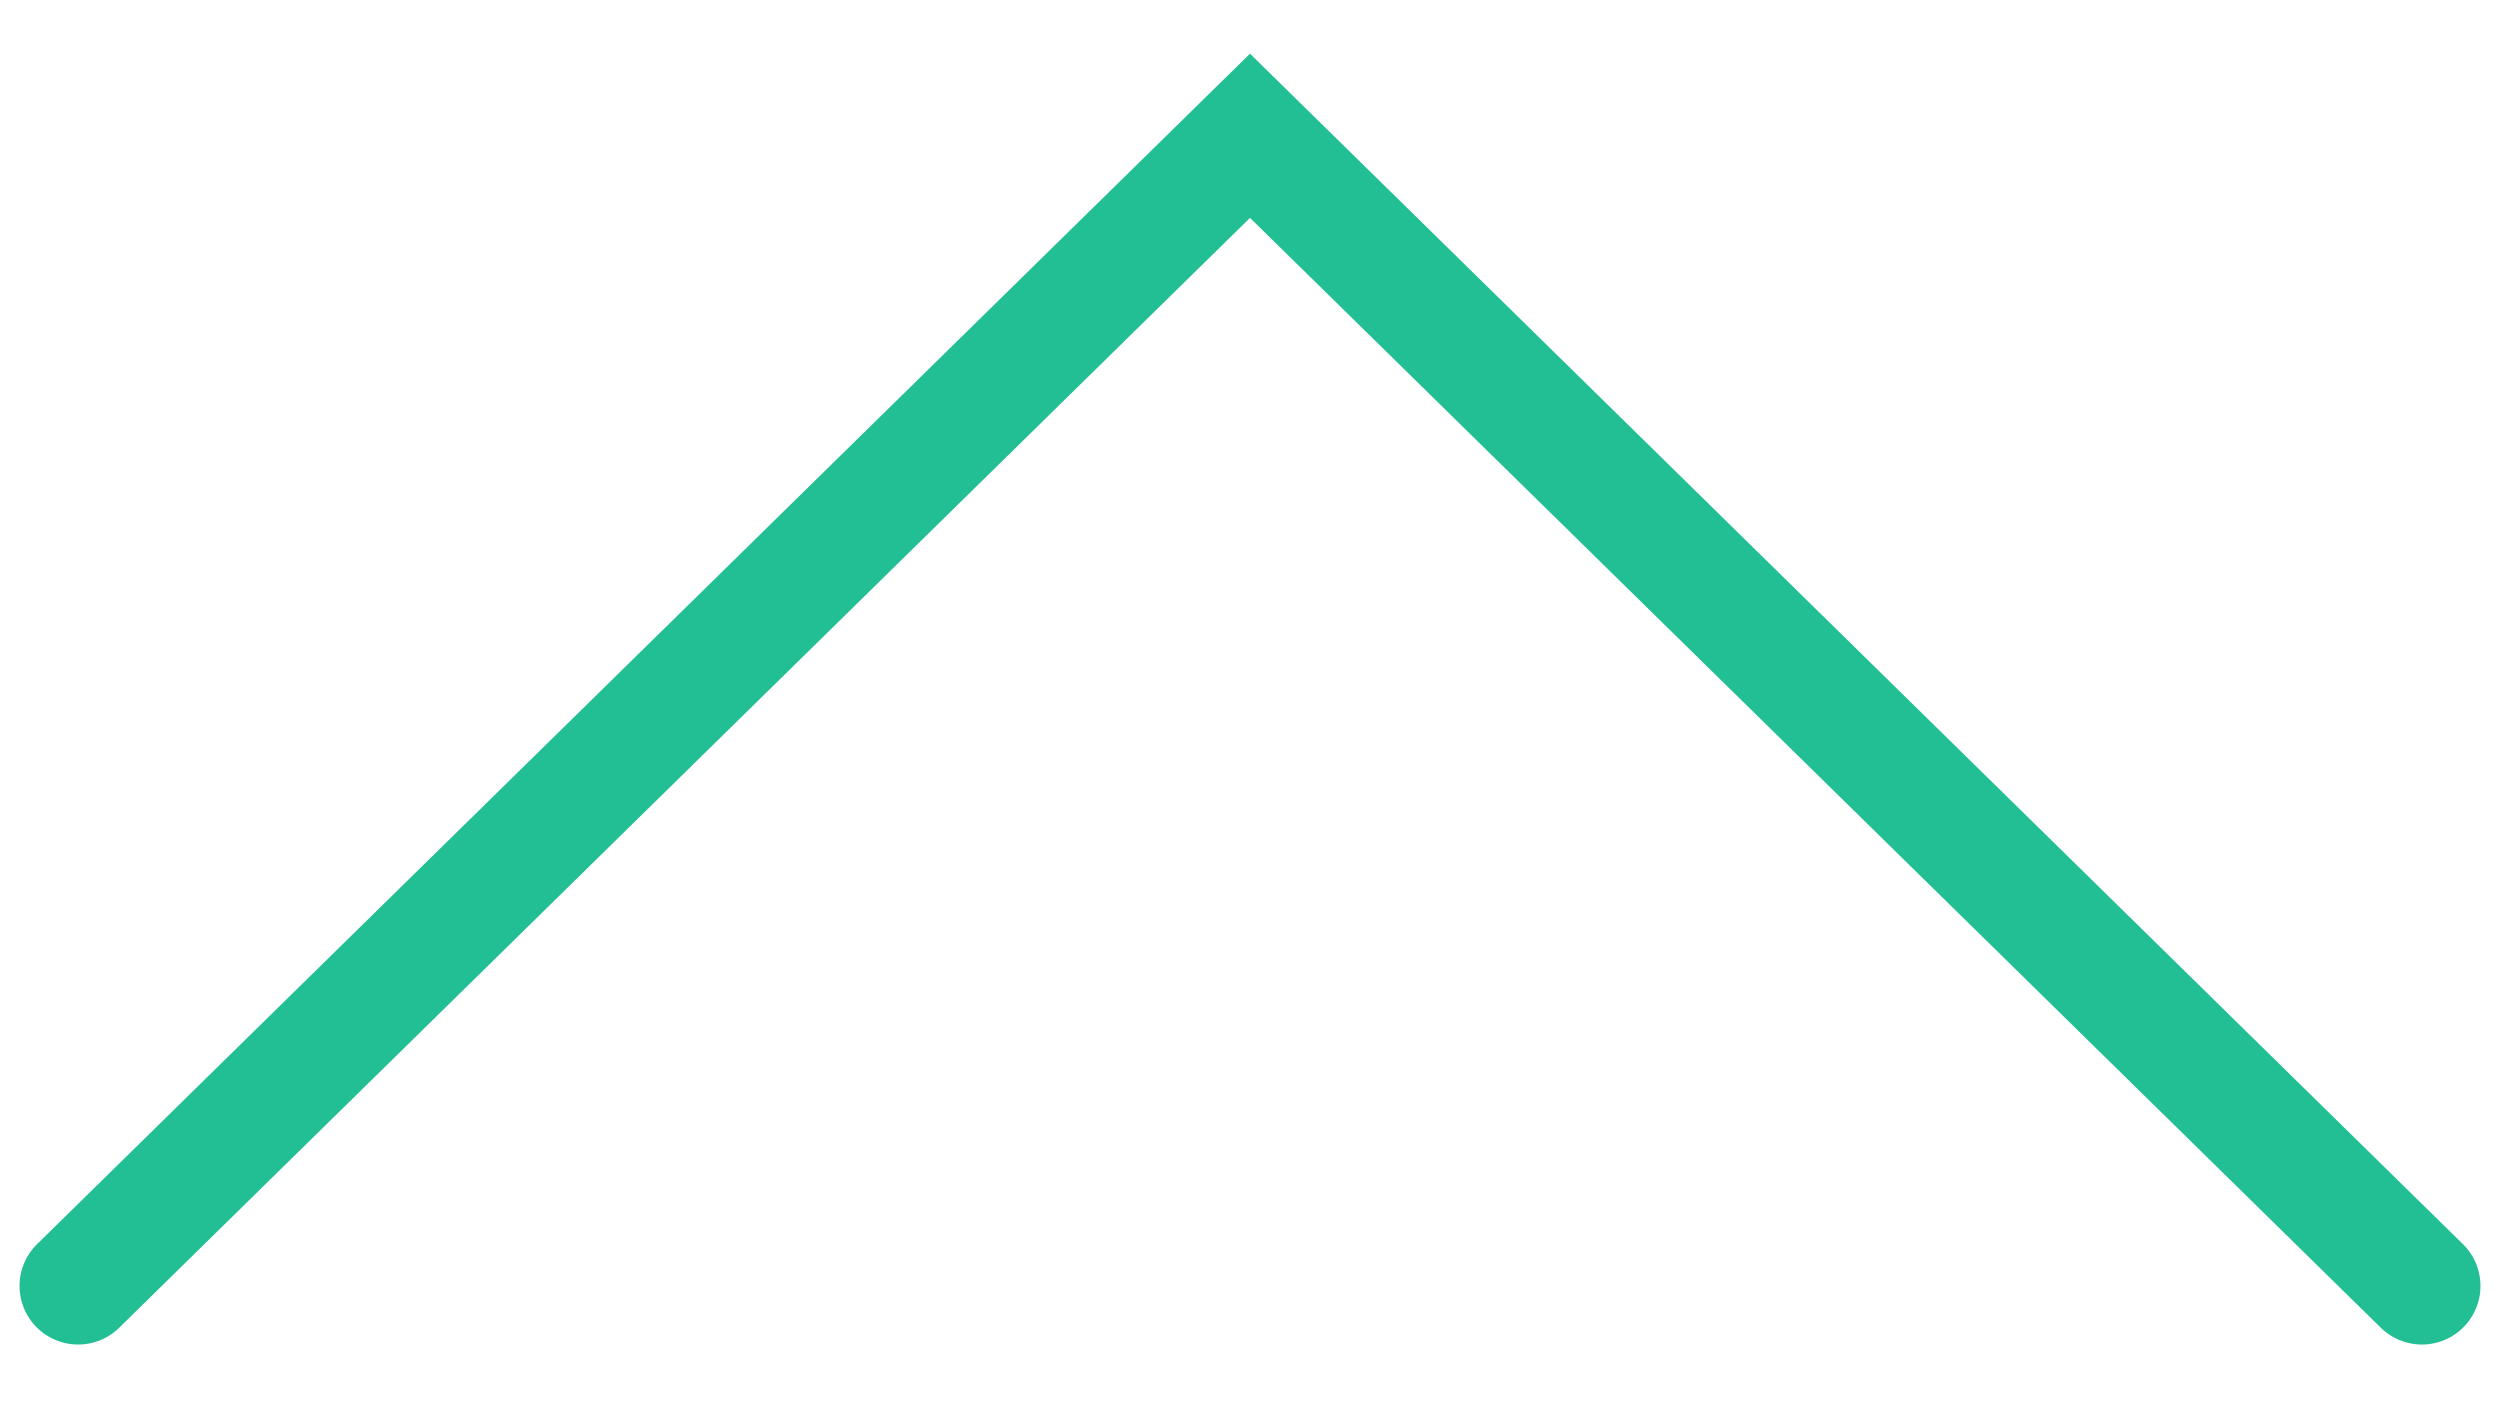 <svg width="32" height="18" viewBox="0 0 32 18" fill="none" xmlns="http://www.w3.org/2000/svg">
    <path d="M1 16.46L16 1.738L31 16.46" stroke="#22BF95" stroke-width="1.5" stroke-linecap="round"/>
</svg>
